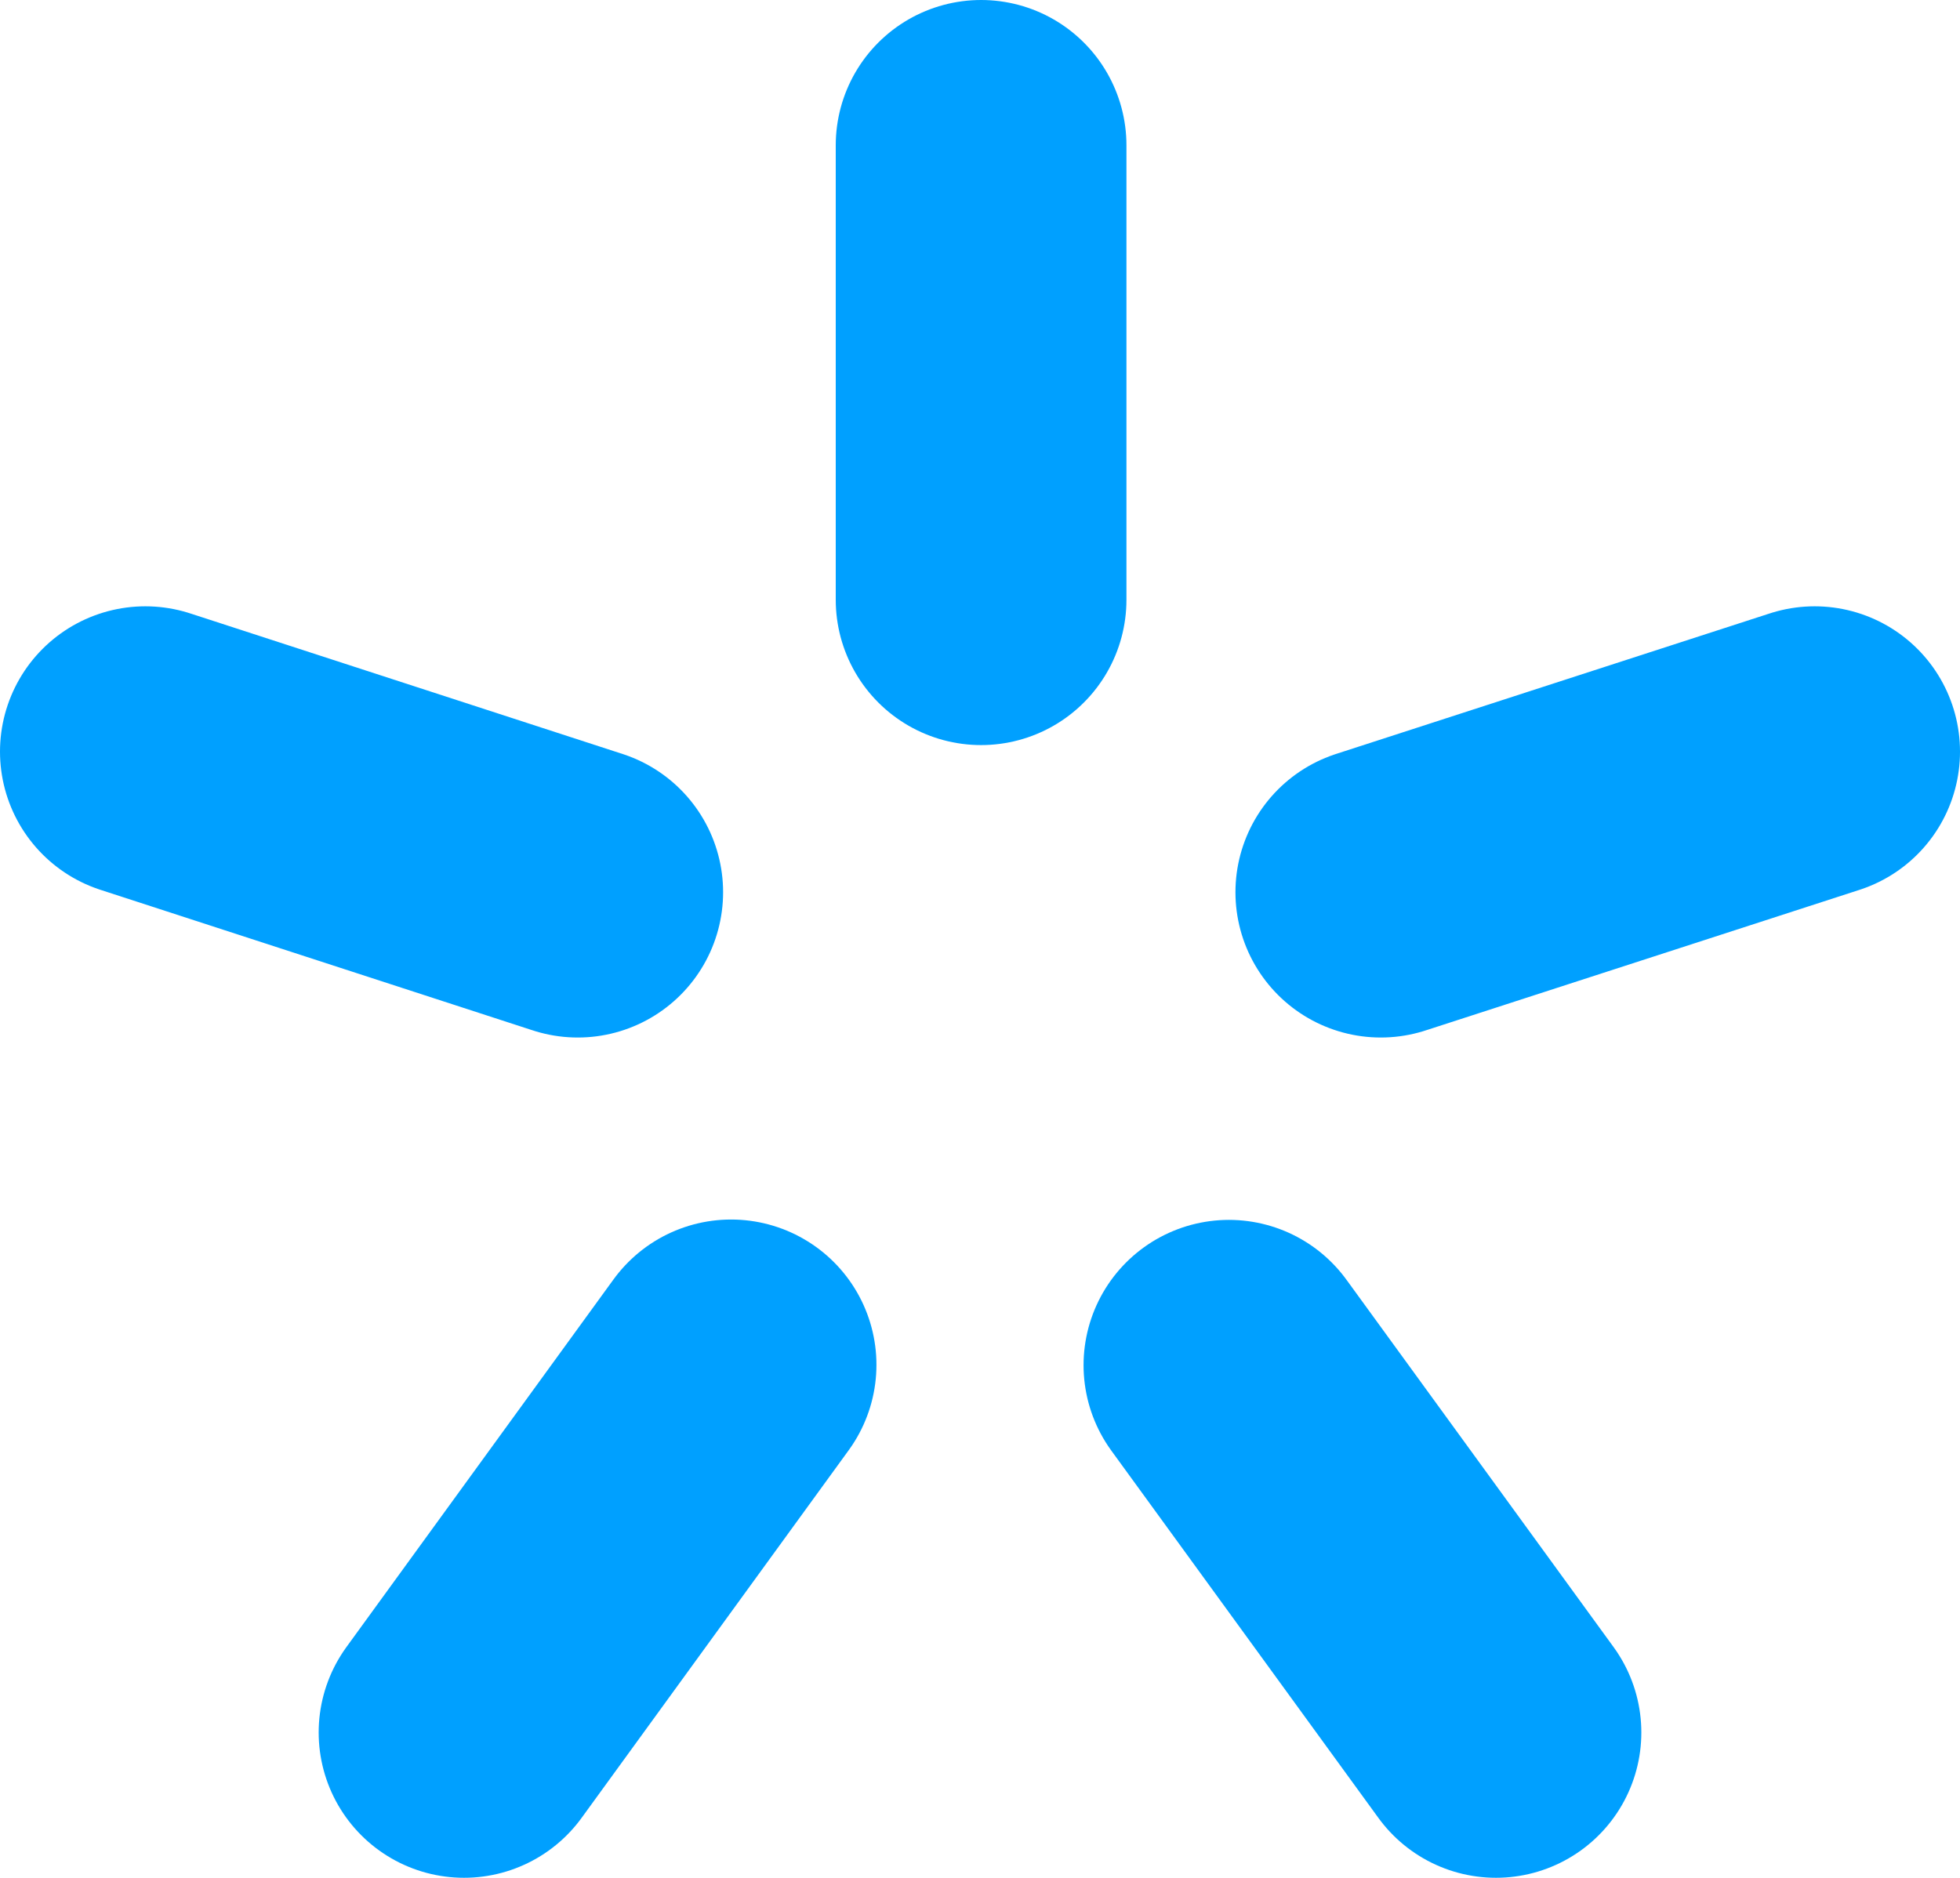 <svg xmlns="http://www.w3.org/2000/svg" viewBox="0 0 53.94 51.69"><defs><style>.cls-1{stroke:#00a0ff;stroke-linecap:round;stroke-width:8px;}</style></defs><title>Asset 5</title><g id="Layer_2" data-name="Layer 2"><g id="Layer_1-2" data-name="Layer 1"><path class="cls-1" d="M27,4V16.51"/><path class="cls-1" d="M49.94,20.69,38,24.56"/><path class="cls-1" d="M41.17,47.69,33.82,37.58"/><path class="cls-1" d="M12.77,47.69l7.35-10.12"/><path class="cls-1" d="M4,20.69l11.9,3.87"/></g></g></svg>